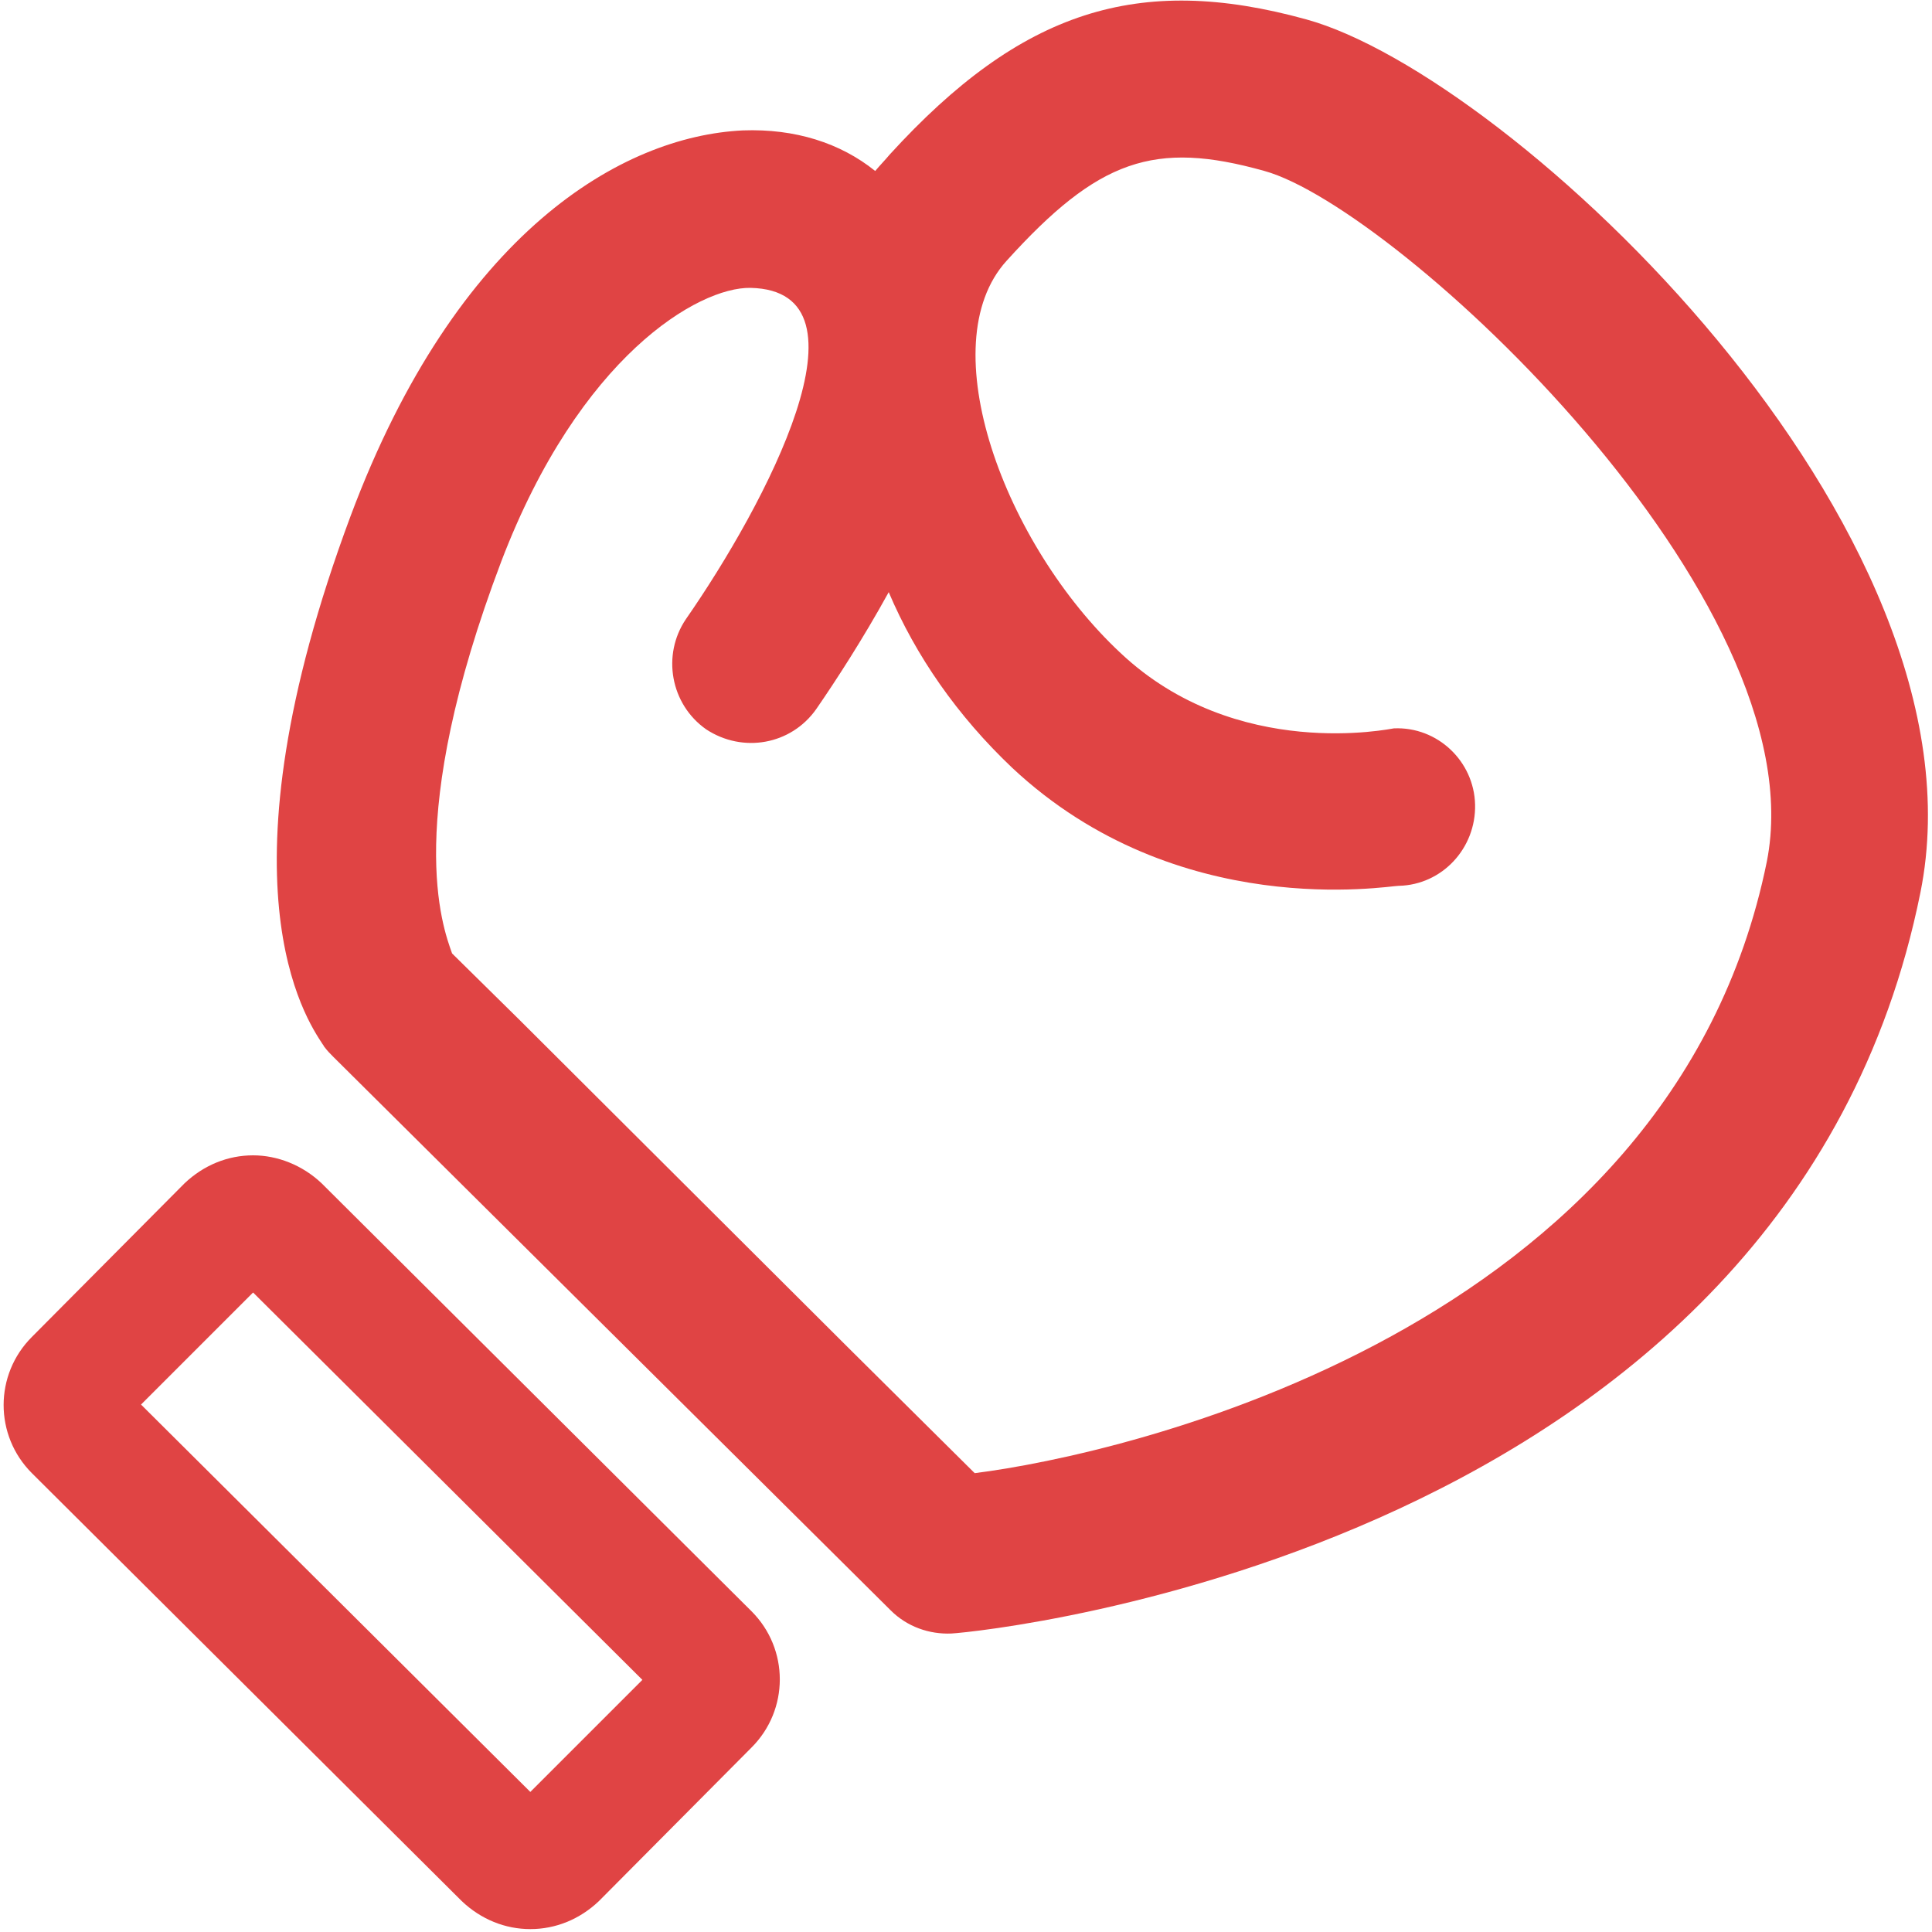 <?xml version="1.0" encoding="utf-8"?>
<!-- Generator: Adobe Illustrator 22.0.1, SVG Export Plug-In . SVG Version: 6.00 Build 0)  -->
<svg version="1.1" id="圖層_1" xmlns="http://www.w3.org/2000/svg" xmlns:xlink="http://www.w3.org/1999/xlink" x="0px" y="0px"
	 width="20px" height="20px" viewBox="0 0 20 20" style="enable-background:new 0 0 20 20;" xml:space="preserve">
<style type="text/css">
	.st0{fill:#E04444;}
</style>
<g>
	<g>
		<path class="st0" d="M2.62,13.38l4.03,4.01l-1.16,1.16l-4.03-4.01L2.62,13.38 M2.62,11.96c-0.26,0-0.51,0.1-0.71,0.29l-1.58,1.59
			c-0.39,0.39-0.39,1.02,0,1.41l4.45,4.43c0.2,0.19,0.45,0.29,0.71,0.29c0.26,0,0.51-0.1,0.71-0.29l1.58-1.59
			c0.39-0.39,0.39-1.02,0-1.41l-4.45-4.43C3.13,12.06,2.87,11.96,2.62,11.96L2.62,11.96z"/>
	</g>
	<path class="st0" d="M19.88,9.24c0.76-3.77-4.24-8.46-6.36-9.04c-1.74-0.48-2.95-0.09-4.31,1.4c-0.05,0.06-0.1,0.11-0.15,0.17
		C8.7,1.48,8.23,1.33,7.69,1.35C6.44,1.41,4.73,2.4,3.63,5.34c-1.42,3.81-0.46,5.21-0.29,5.47c0.01,0.01,0.01,0.02,0.02,0.03
		c0.03,0.04,0.06,0.07,0.09,0.1l5.77,5.73c0.17,0.17,0.4,0.25,0.63,0.24C10.21,16.89,18.51,16.04,19.88,9.24z M10.09,15.25
		l-1.3-1.29l-3.41-3.4L4.68,9.87C4.58,9.59,4.17,8.5,5.19,5.81c0.81-2.12,2.04-2.84,2.58-2.83C9.1,3.01,7.92,5.23,7.1,6.41
		C6.85,6.78,6.94,7.29,7.31,7.55C7.69,7.8,8.19,7.71,8.45,7.34c0.2-0.29,0.48-0.72,0.75-1.21c0.28,0.66,0.71,1.28,1.28,1.82
		c1.71,1.6,3.89,1.22,4,1.22c0.45-0.01,0.8-0.39,0.79-0.84c-0.01-0.45-0.39-0.81-0.84-0.79c-0.02,0-1.63,0.35-2.83-0.78
		c-1.2-1.12-1.97-3.19-1.18-4.06c0.95-1.05,1.53-1.25,2.67-0.93c1.37,0.38,5.74,4.43,5.2,7.15C17.3,13.79,11.61,15.06,10.09,15.25z"
		/>
</g>
</svg>
